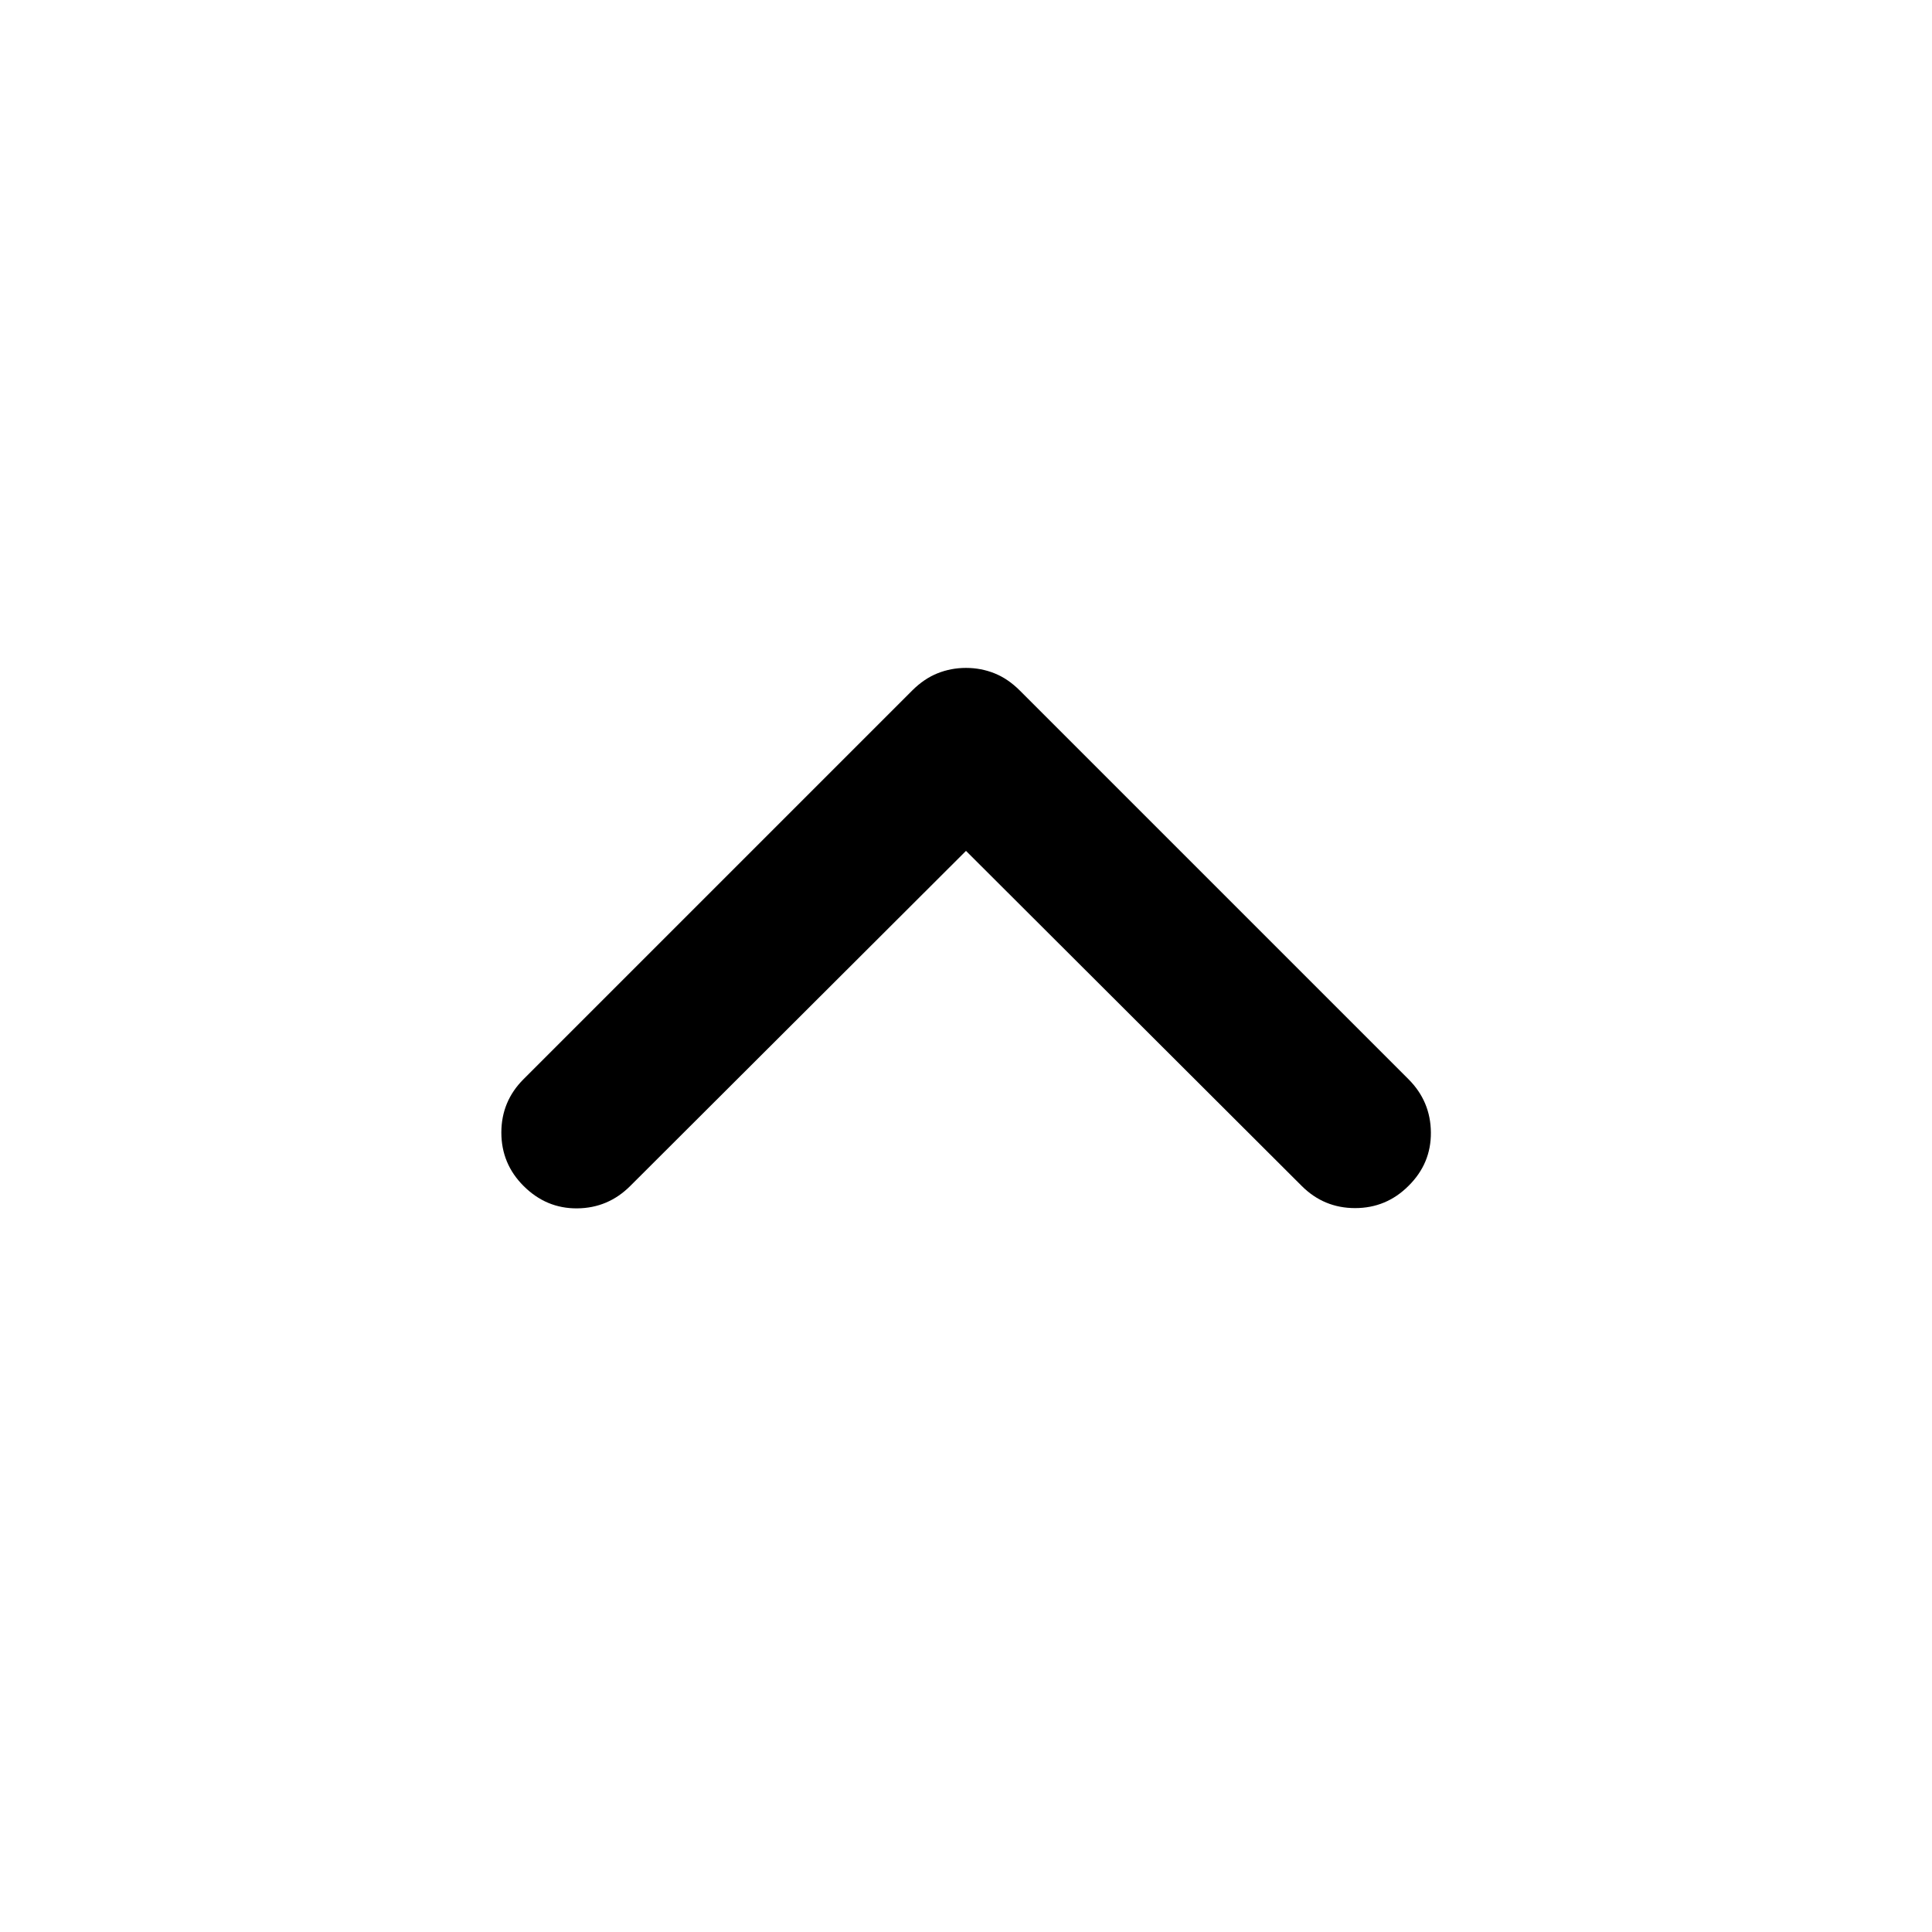 <svg xmlns="http://www.w3.org/2000/svg" viewBox="0 -960 960 960" width="32" height="32"><path d="M480-537.2 313.19-370.72q-11.02 11.02-26.4 11.15-15.37.13-26.65-11.15-11.02-11.02-11.02-26.52t11.02-26.52l193.1-193.1q5.89-5.89 12.59-8.57 6.71-2.69 14.17-2.69t14.17 2.69q6.7 2.68 12.59 8.57l193.1 193.1q11.02 11.02 11.14 26.47.13 15.46-11.14 26.57-11.03 11.02-26.53 11.02-15.5 0-26.52-11.02L480-537.2Z"/></svg>
